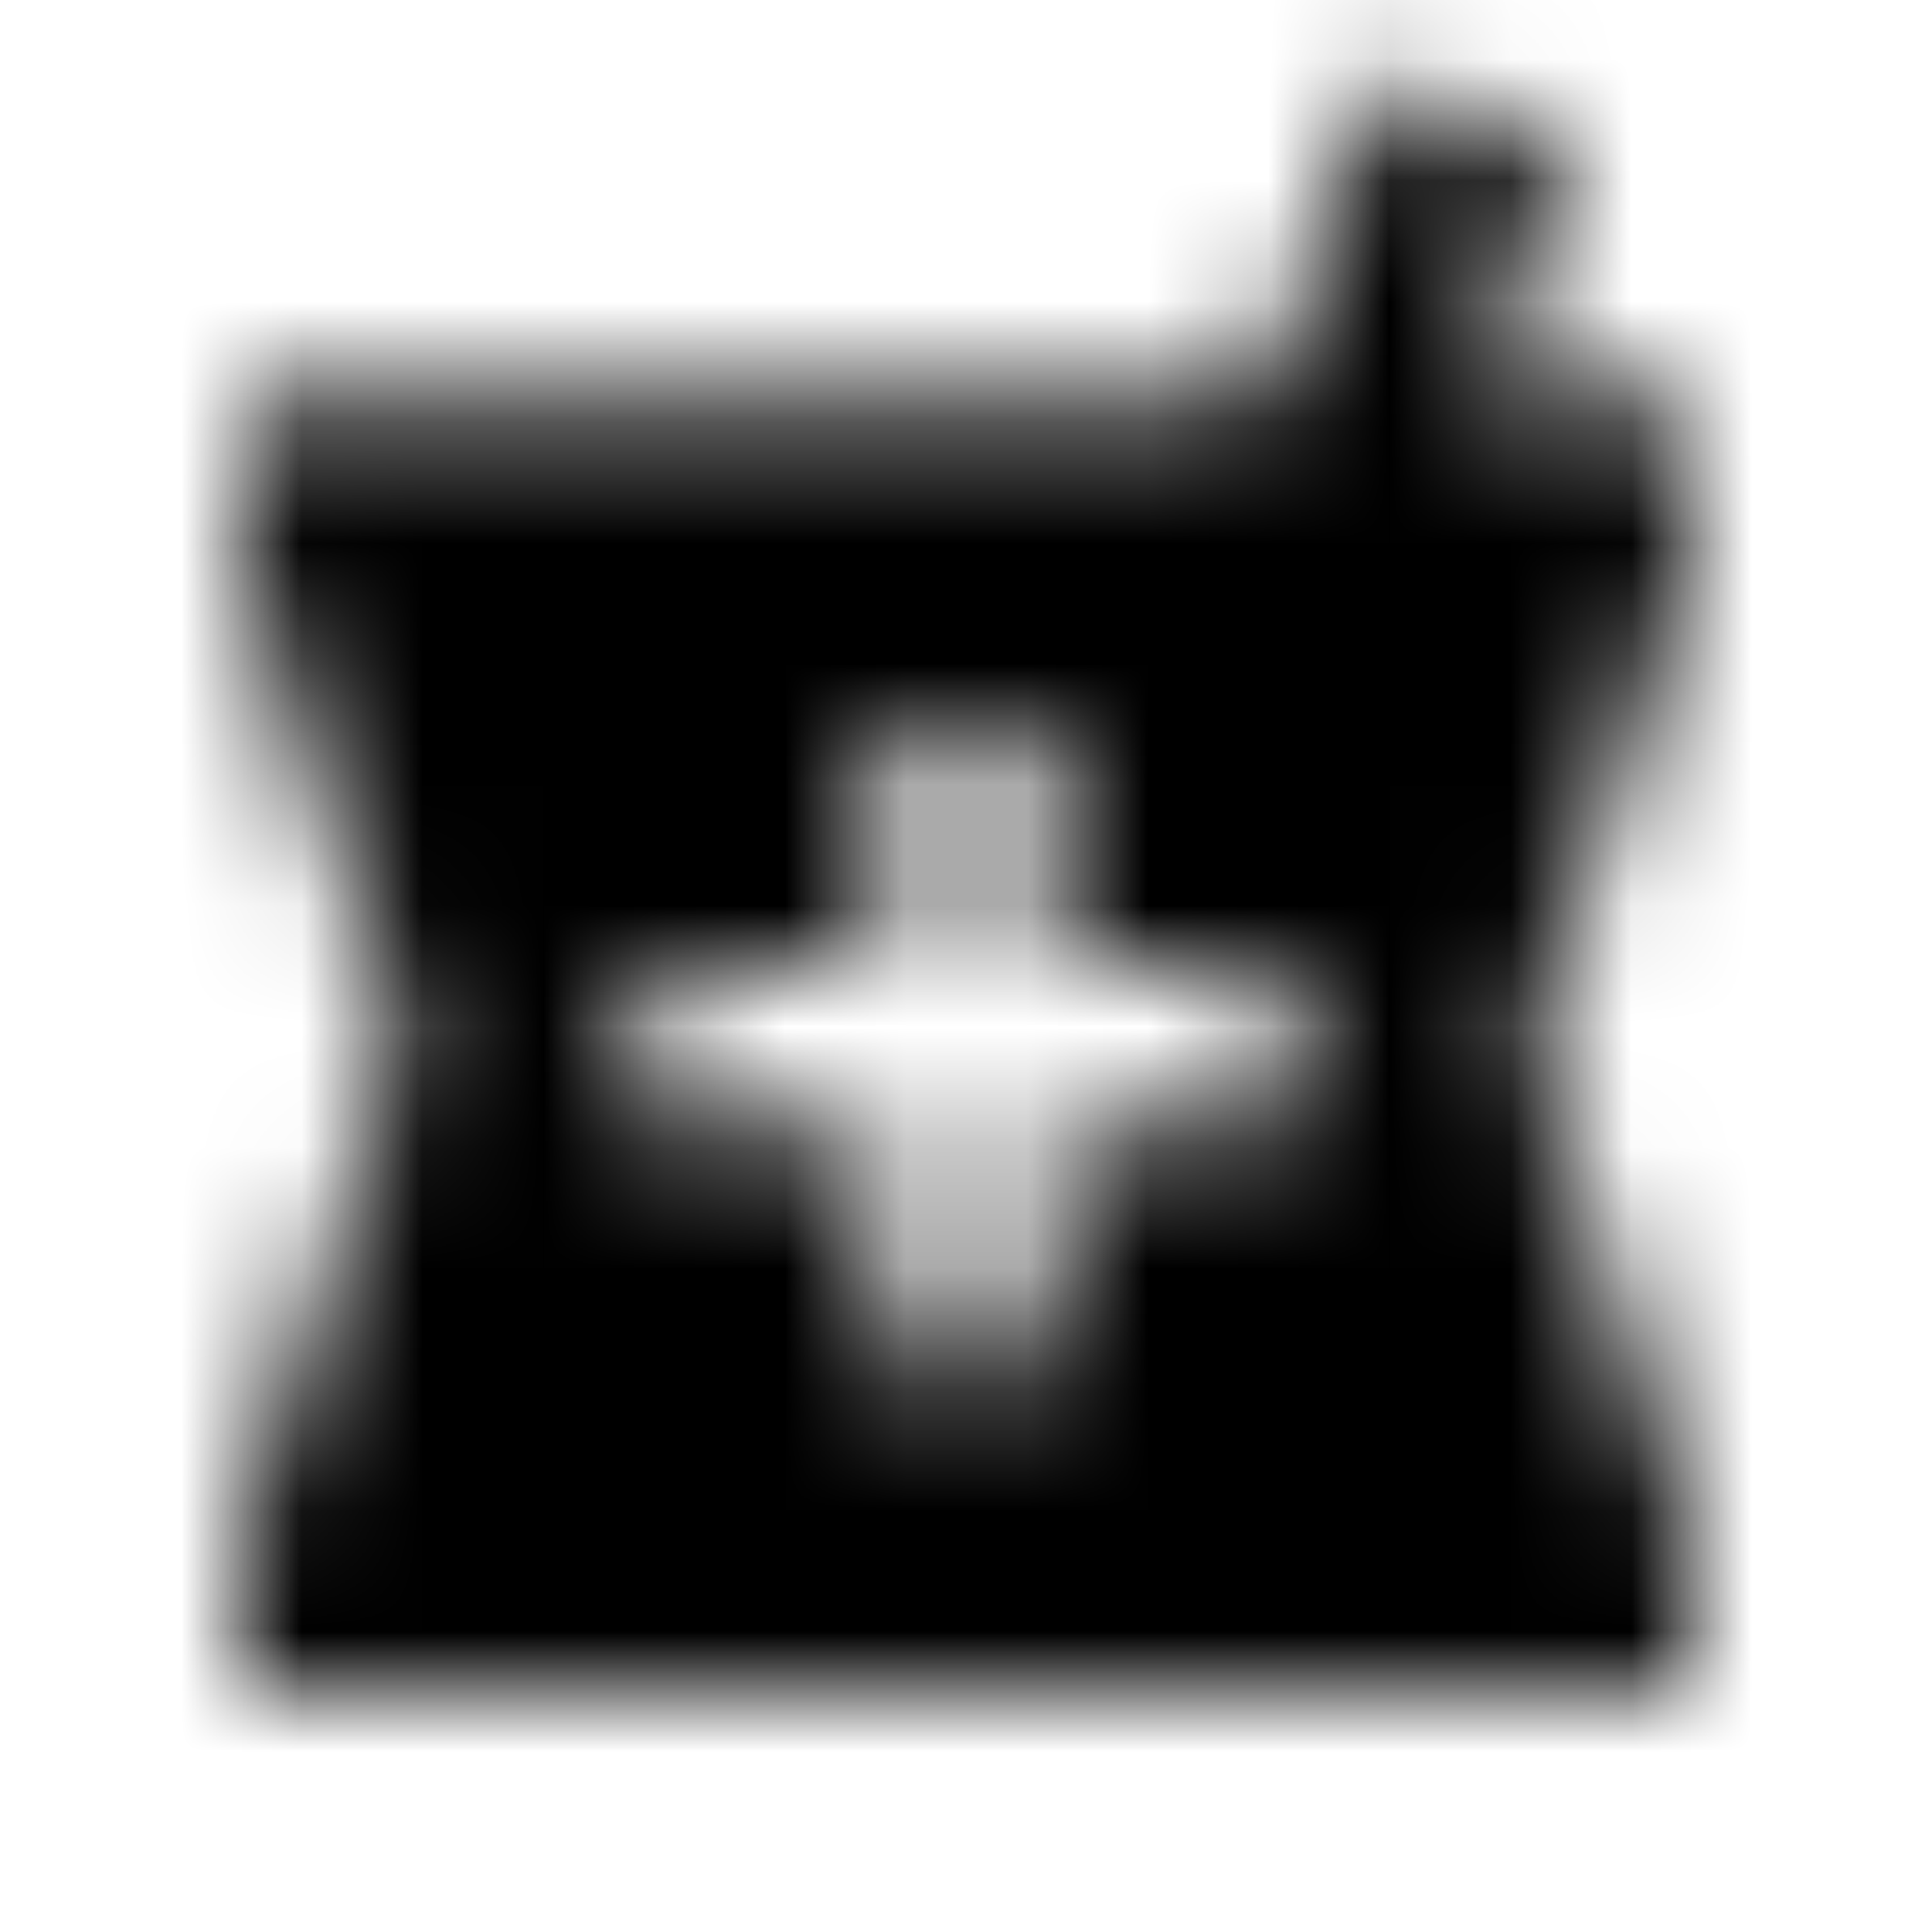 <svg xmlns="http://www.w3.org/2000/svg" xmlns:xlink="http://www.w3.org/1999/xlink" width="16" height="16" viewBox="0 0 16 16">
  <defs>
    <path id="local-pharmacy-a" d="M14,3.333 L12.24,3.333 L13,1.24 L11.433,0.667 L10.46,3.333 L2,3.333 L2,4.667 L3.333,8.667 L2,12.667 L2,14 L14,14 L14,12.667 L12.667,8.667 L14,4.667 L14,3.333 Z M10.667,9.333 L8.667,9.333 L8.667,11.333 L7.333,11.333 L7.333,9.333 L5.333,9.333 L5.333,8 L7.333,8 L7.333,6 L8.667,6 L8.667,8 L10.667,8 L10.667,9.333 Z"/>
  </defs>
  <g fill="none" fill-rule="evenodd">
    <mask id="local-pharmacy-b" fill="#fff">
      <use xlink:href="#local-pharmacy-a"/>
    </mask>
    <g fill="CurrentColor" mask="url(#local-pharmacy-b)">
      <rect width="16" height="16"/>
    </g>
  </g>
</svg>
